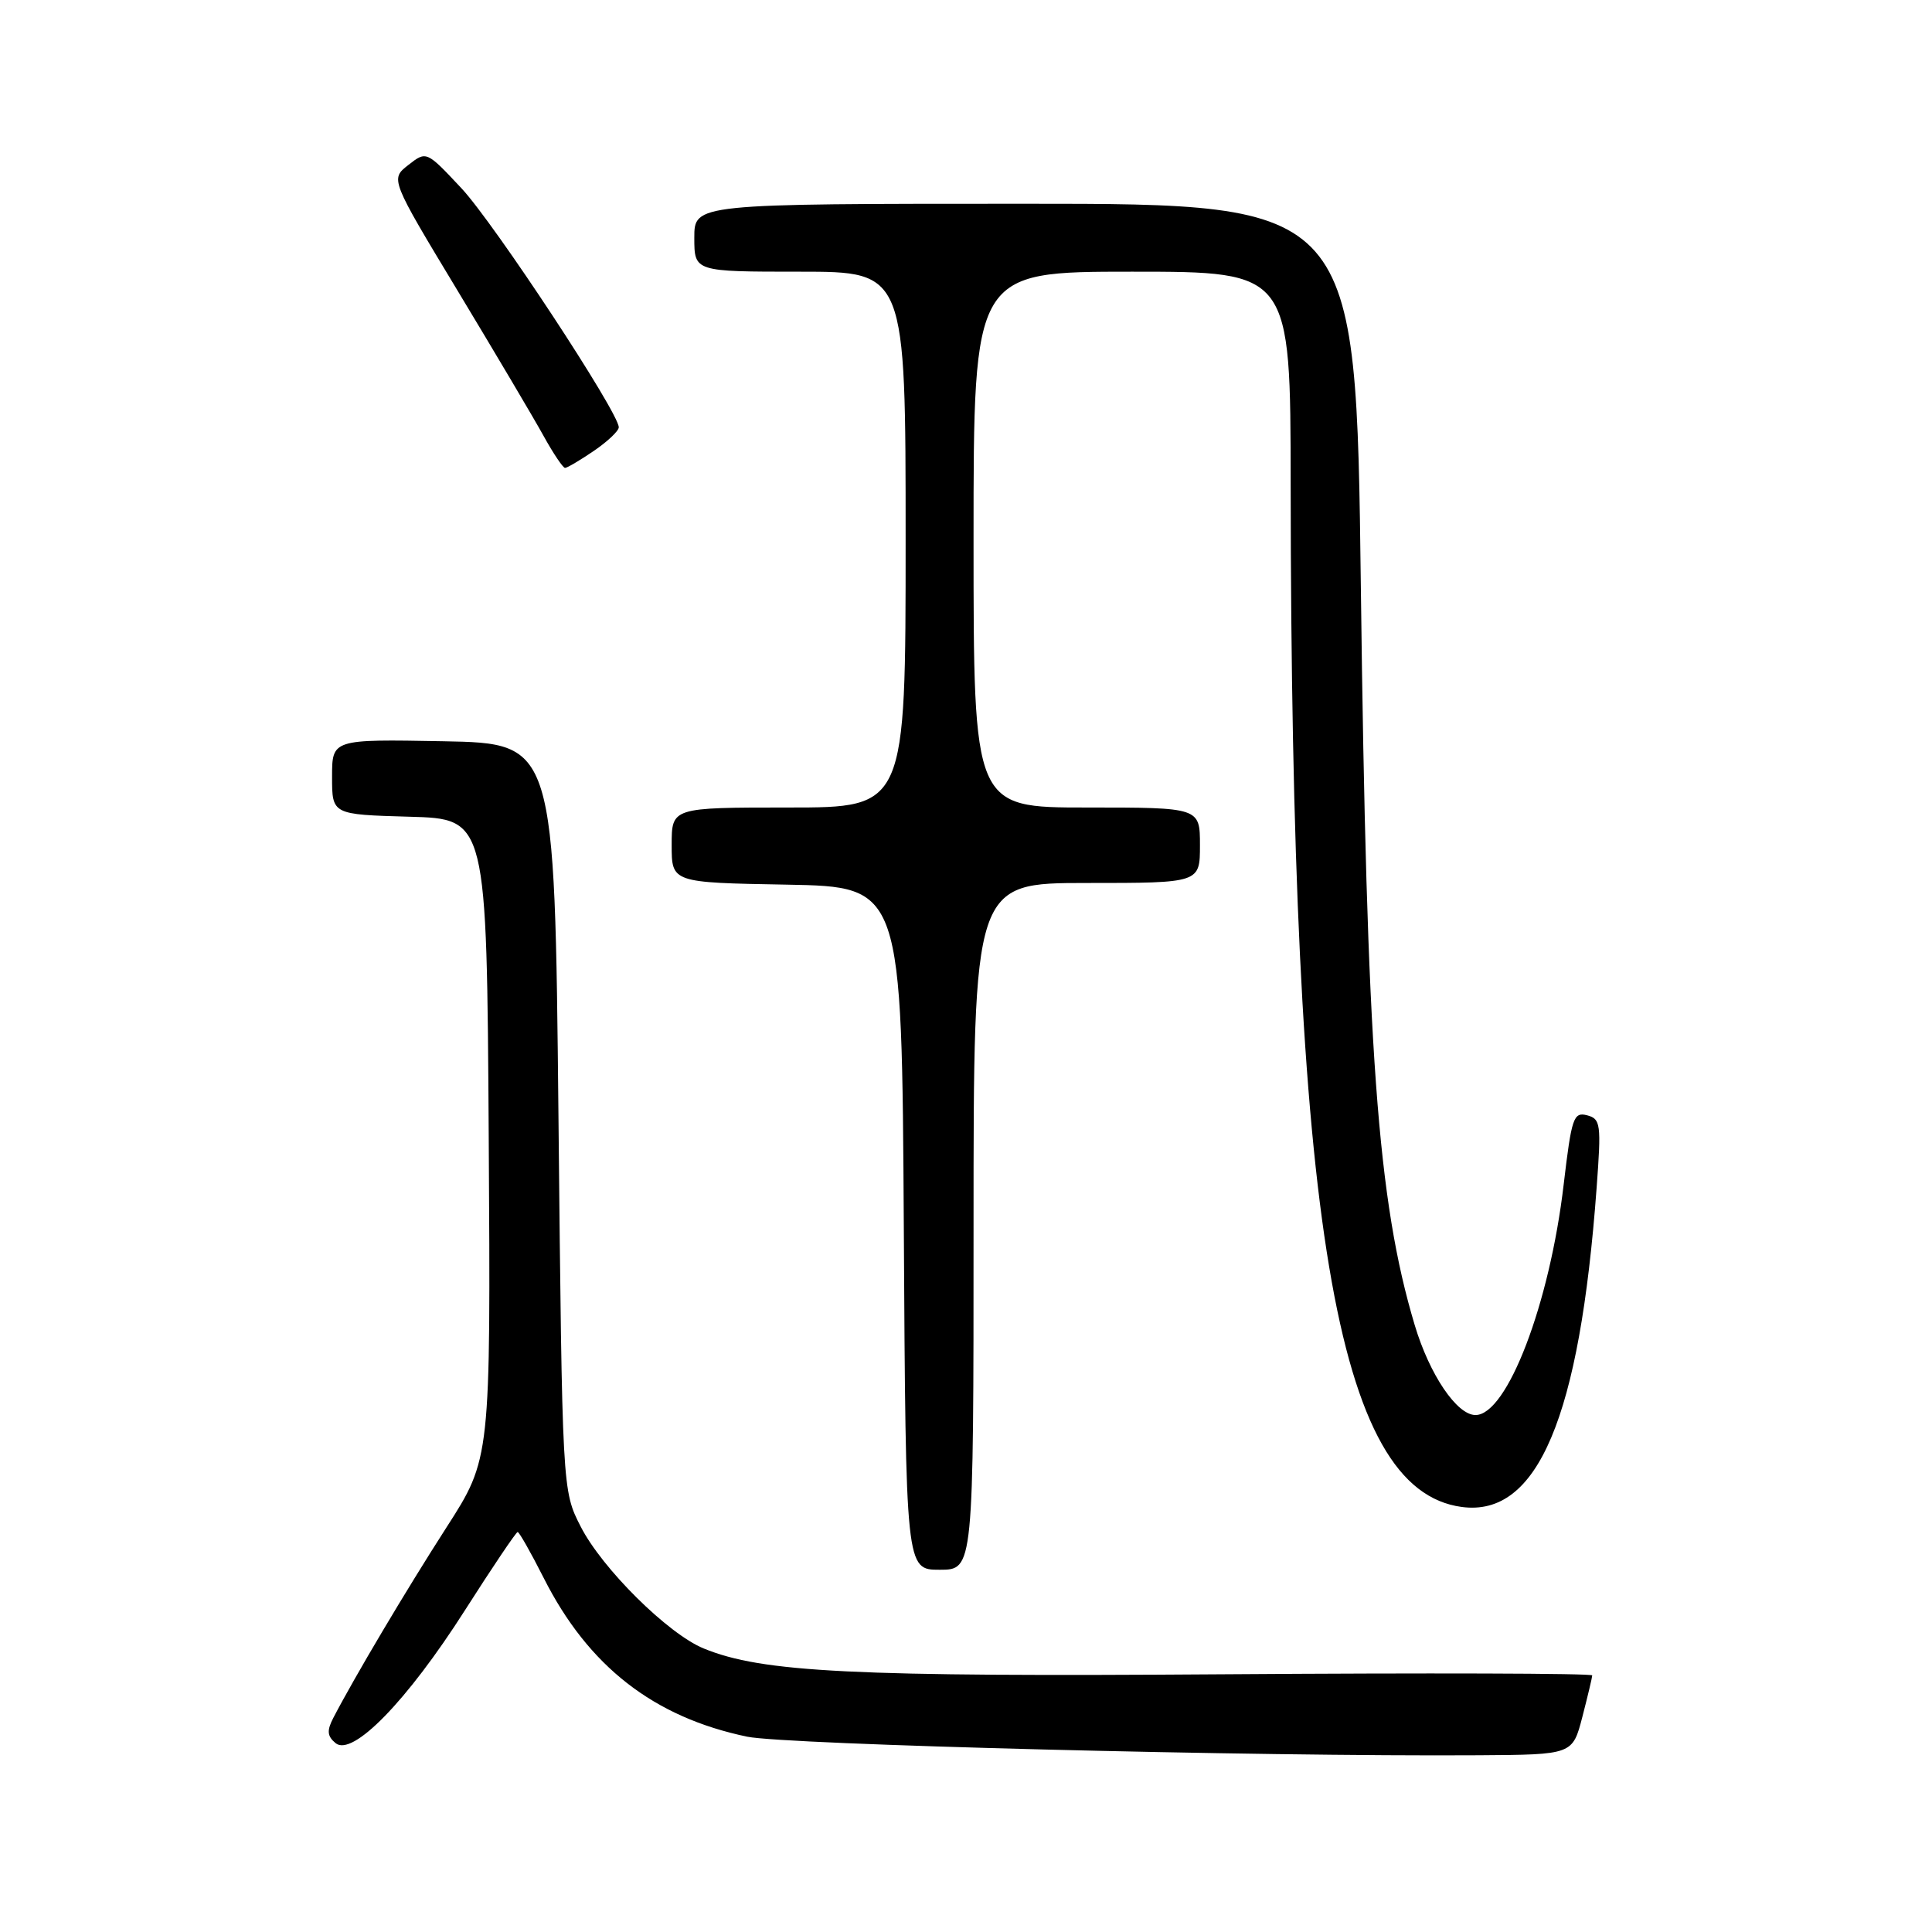 <?xml version="1.0" encoding="UTF-8" standalone="no"?>
<!DOCTYPE svg PUBLIC "-//W3C//DTD SVG 1.1//EN" "http://www.w3.org/Graphics/SVG/1.1/DTD/svg11.dtd" >
<svg xmlns="http://www.w3.org/2000/svg" xmlns:xlink="http://www.w3.org/1999/xlink" version="1.1" viewBox="0 0 256 256">
 <g >
 <path fill="currentColor"
d=" M 209.67 227.50 C 210.38 224.75 210.97 222.28 210.98 222.00 C 210.99 221.72 189.06 221.66 162.25 221.85 C 112.91 222.20 101.00 221.61 93.24 218.43 C 88.51 216.49 79.79 207.85 76.95 202.29 C 74.50 197.50 74.50 197.50 74.00 148.00 C 73.50 98.50 73.50 98.50 58.75 98.22 C 44.00 97.95 44.00 97.95 44.00 102.94 C 44.00 107.93 44.00 107.93 54.25 108.22 C 64.50 108.50 64.50 108.50 64.76 150.89 C 65.02 193.28 65.02 193.28 59.16 202.39 C 53.83 210.68 47.00 222.17 44.16 227.64 C 43.29 229.32 43.36 230.05 44.46 230.97 C 46.70 232.83 53.93 225.41 61.60 213.38 C 65.24 207.67 68.39 203.00 68.59 203.00 C 68.80 203.00 70.35 205.74 72.04 209.08 C 77.95 220.79 86.60 227.53 99.00 230.12 C 104.12 231.18 166.49 232.77 195.94 232.58 C 208.37 232.50 208.37 232.50 209.67 227.50 Z  M 129.00 162.50 C 129.00 117.00 129.00 117.00 144.00 117.00 C 159.00 117.00 159.00 117.00 159.00 112.00 C 159.00 107.00 159.00 107.00 144.00 107.00 C 129.00 107.00 129.00 107.00 129.00 71.50 C 129.00 36.00 129.00 36.00 150.00 36.00 C 171.00 36.00 171.00 36.00 171.02 64.25 C 171.10 162.25 176.99 197.45 193.69 199.68 C 203.74 201.03 209.32 187.86 211.56 157.40 C 212.19 148.91 212.10 148.26 210.29 147.78 C 208.50 147.32 208.24 148.11 207.20 156.91 C 205.35 172.75 199.71 187.50 195.51 187.50 C 193.04 187.50 189.42 182.14 187.46 175.59 C 182.52 159.10 181.08 139.26 180.32 77.75 C 179.69 27.00 179.69 27.00 135.84 27.00 C 92.00 27.00 92.00 27.00 92.00 31.50 C 92.00 36.00 92.00 36.00 106.00 36.00 C 120.00 36.00 120.00 36.00 120.00 71.50 C 120.00 107.00 120.00 107.00 104.50 107.00 C 89.00 107.00 89.00 107.00 89.00 111.97 C 89.00 116.95 89.00 116.95 104.25 117.22 C 119.50 117.50 119.50 117.50 119.76 162.75 C 120.02 208.00 120.02 208.00 124.51 208.00 C 129.00 208.00 129.00 208.00 129.00 162.50 Z  M 78.68 59.75 C 80.50 58.51 81.99 57.10 81.99 56.62 C 82.01 54.69 65.47 29.56 61.13 24.93 C 56.50 19.99 56.50 19.99 54.11 21.86 C 51.71 23.73 51.71 23.73 60.69 38.61 C 65.63 46.80 70.73 55.41 72.02 57.75 C 73.31 60.09 74.60 62.00 74.87 62.00 C 75.15 62.00 76.86 60.99 78.68 59.75 Z "/>
</g>
</svg>